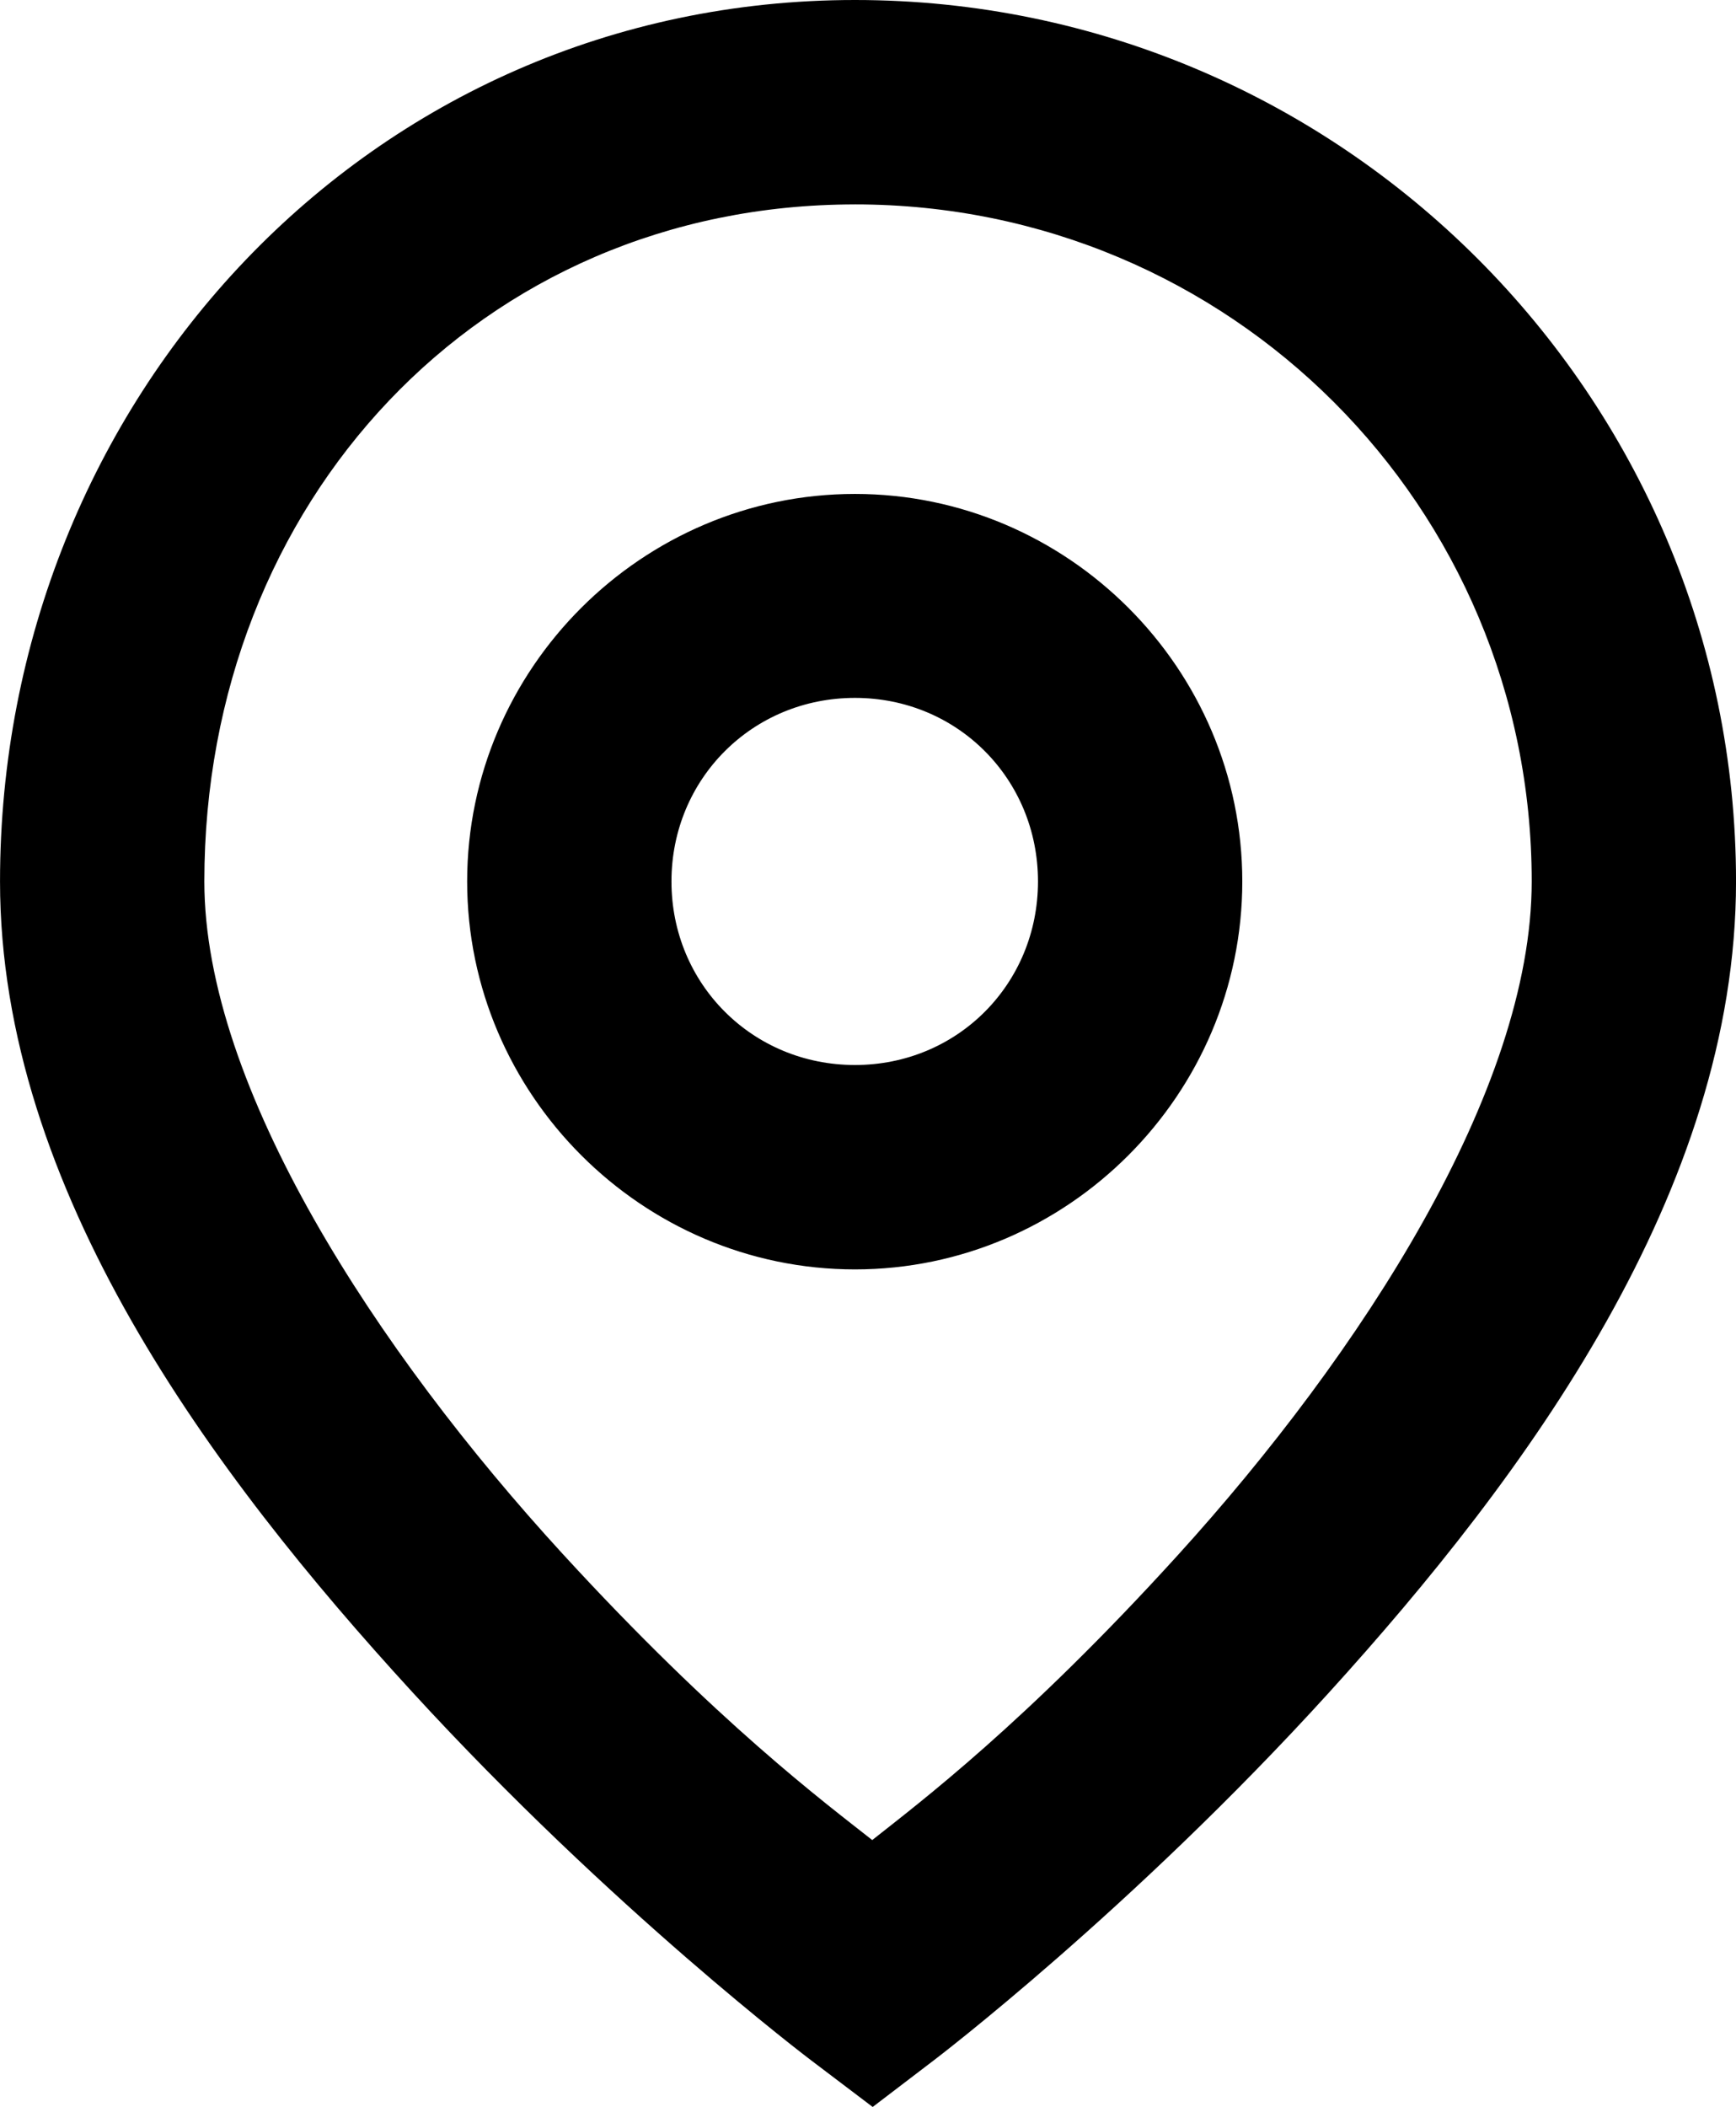 <svg viewBox="0 0 82.428 100" aria-label="Ubicación">
   <g transform="translate(128.019,-71.574)">
      <path d="m -87.425,71.574 c -23.05,3.98e-4 -40.593,18.985 -40.593,41.835 0,14.618 10.097,28.136 19.571,38.468 9.474,10.332 18.918,17.466 18.918,17.466 l 2.946,2.231 2.925,-2.231 c 0,0 9.356,-7.11 18.729,-17.424 9.373,-10.314 19.339,-23.847 19.339,-38.51 -3.2e-4,-23.05 -18.785,-41.835 -41.835,-41.835 z m 0,9.701 c 17.809,3.03e-4 32.134,14.325 32.134,32.134 -2.1e-4,9.906 -8.109,22.408 -16.814,31.987 -7.246,7.973 -12.27,11.743 -14.499,13.51 -2.242,-1.768 -7.365,-5.584 -14.71,-13.594 -8.808,-9.606 -17.003,-22.129 -17.003,-31.902 3.1e-4,-18.008 13.083,-32.134 30.892,-32.134 z m 0,13.742 c -10.106,8.18e-4 -18.412,8.286 -18.413,18.392 8.5e-4,10.106 8.307,18.412 18.413,18.413 10.106,-8.4e-4 18.391,-8.307 18.392,-18.413 -10e-4,-10.106 -8.286,-18.391 -18.392,-18.392 z m 0,9.68 c 4.866,3.9e-4 8.691,3.846 8.691,8.712 -5.3e-4,4.866 -3.825,8.712 -8.691,8.712 -4.866,-4e-4 -8.712,-3.846 -8.712,-8.712 4.23e-4,-4.866 3.846,-8.712 8.712,-8.712 z" />
   </g>
</svg>
